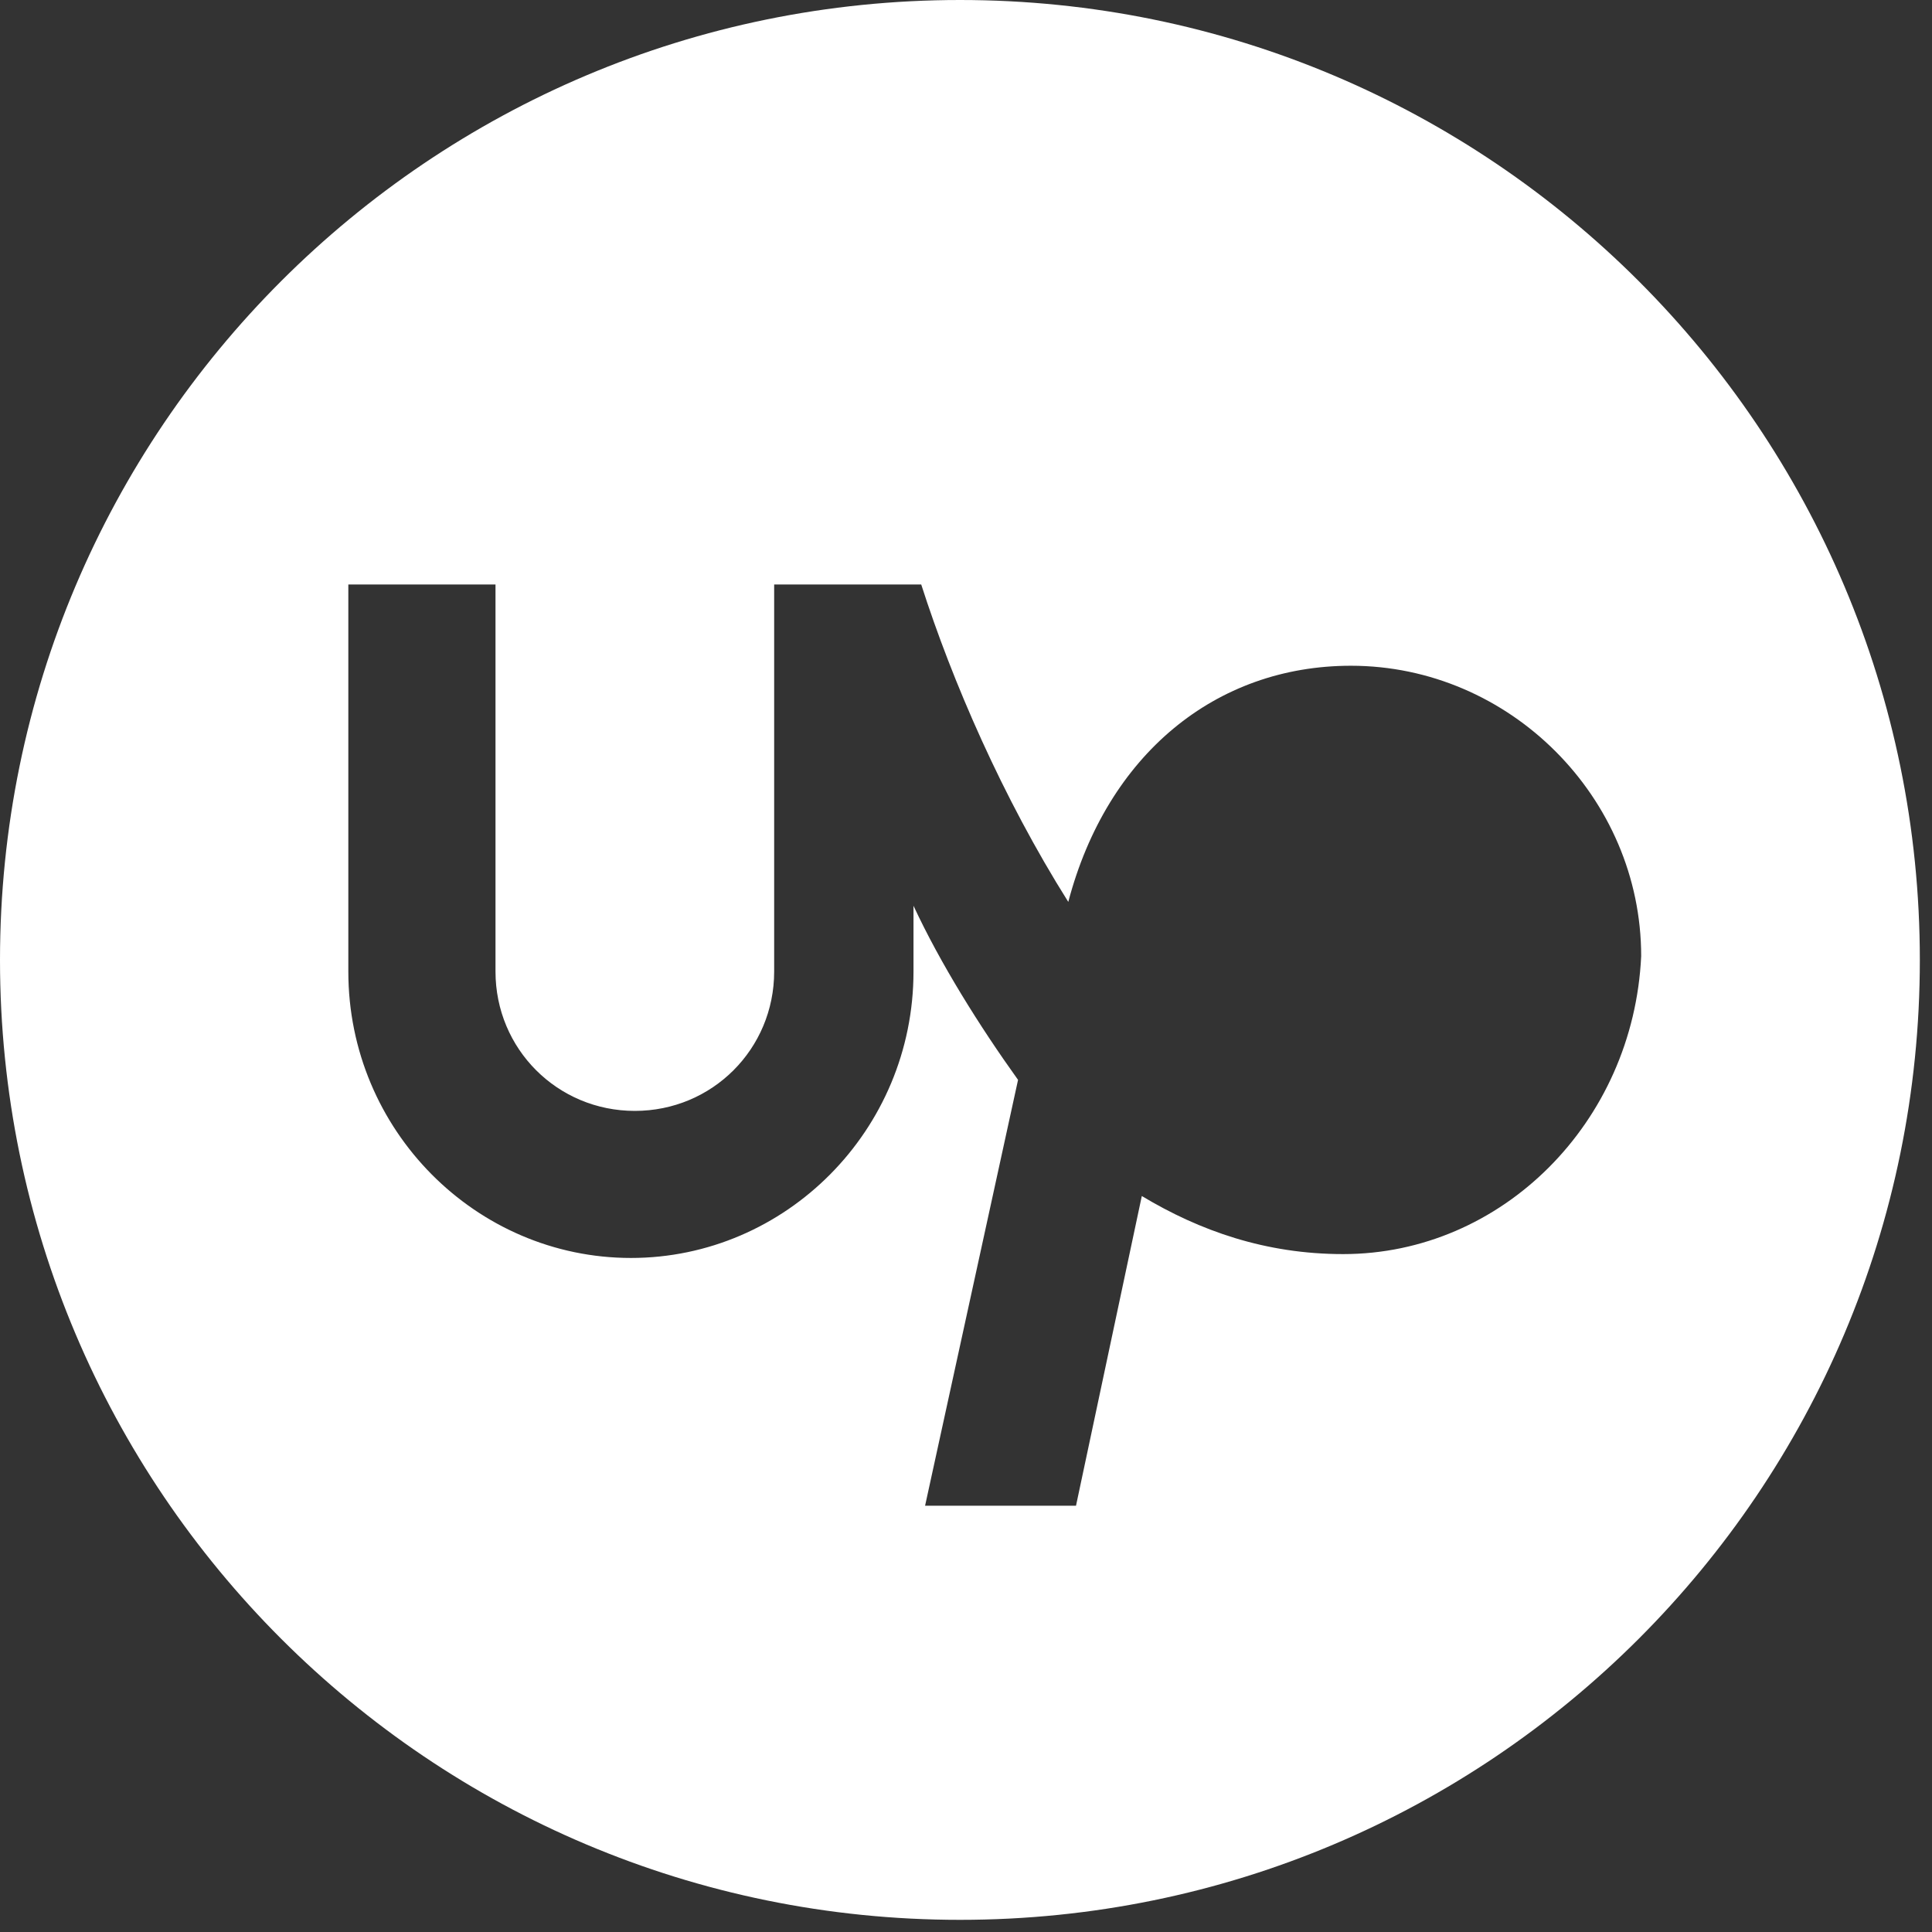 <svg width="17" height="17" viewBox="0 0 17 17" fill="none" xmlns="http://www.w3.org/2000/svg">
<rect x="0" y="0" width="17" height="17" fill="#333333" stroke="none"/>
<path d="M8.447 0C3.781 0 0 3.781 0 8.447C0 13.113 3.781 16.893 8.447 16.893C13.113 16.893 16.893 13.113 16.893 8.447C16.893 3.781 13.113 0 8.447 0ZM11.819 11.035C11.137 11.035 10.558 10.831 10.047 10.524L9.468 13.249H8.14L8.958 9.502C8.617 9.026 8.276 8.481 8.038 7.97V8.549C8.038 9.945 6.914 11.069 5.552 11.069C4.189 11.069 3.065 9.945 3.065 8.549V5.143H4.36V8.549C4.36 9.23 4.905 9.775 5.586 9.775C6.267 9.775 6.812 9.23 6.812 8.549V5.143H8.106C8.379 5.994 8.821 7.016 9.4 7.936C9.741 6.642 10.695 5.858 11.887 5.858C13.283 5.858 14.441 7.016 14.441 8.413C14.373 9.877 13.215 11.035 11.819 11.035Z" fill="white"/>
</svg>
